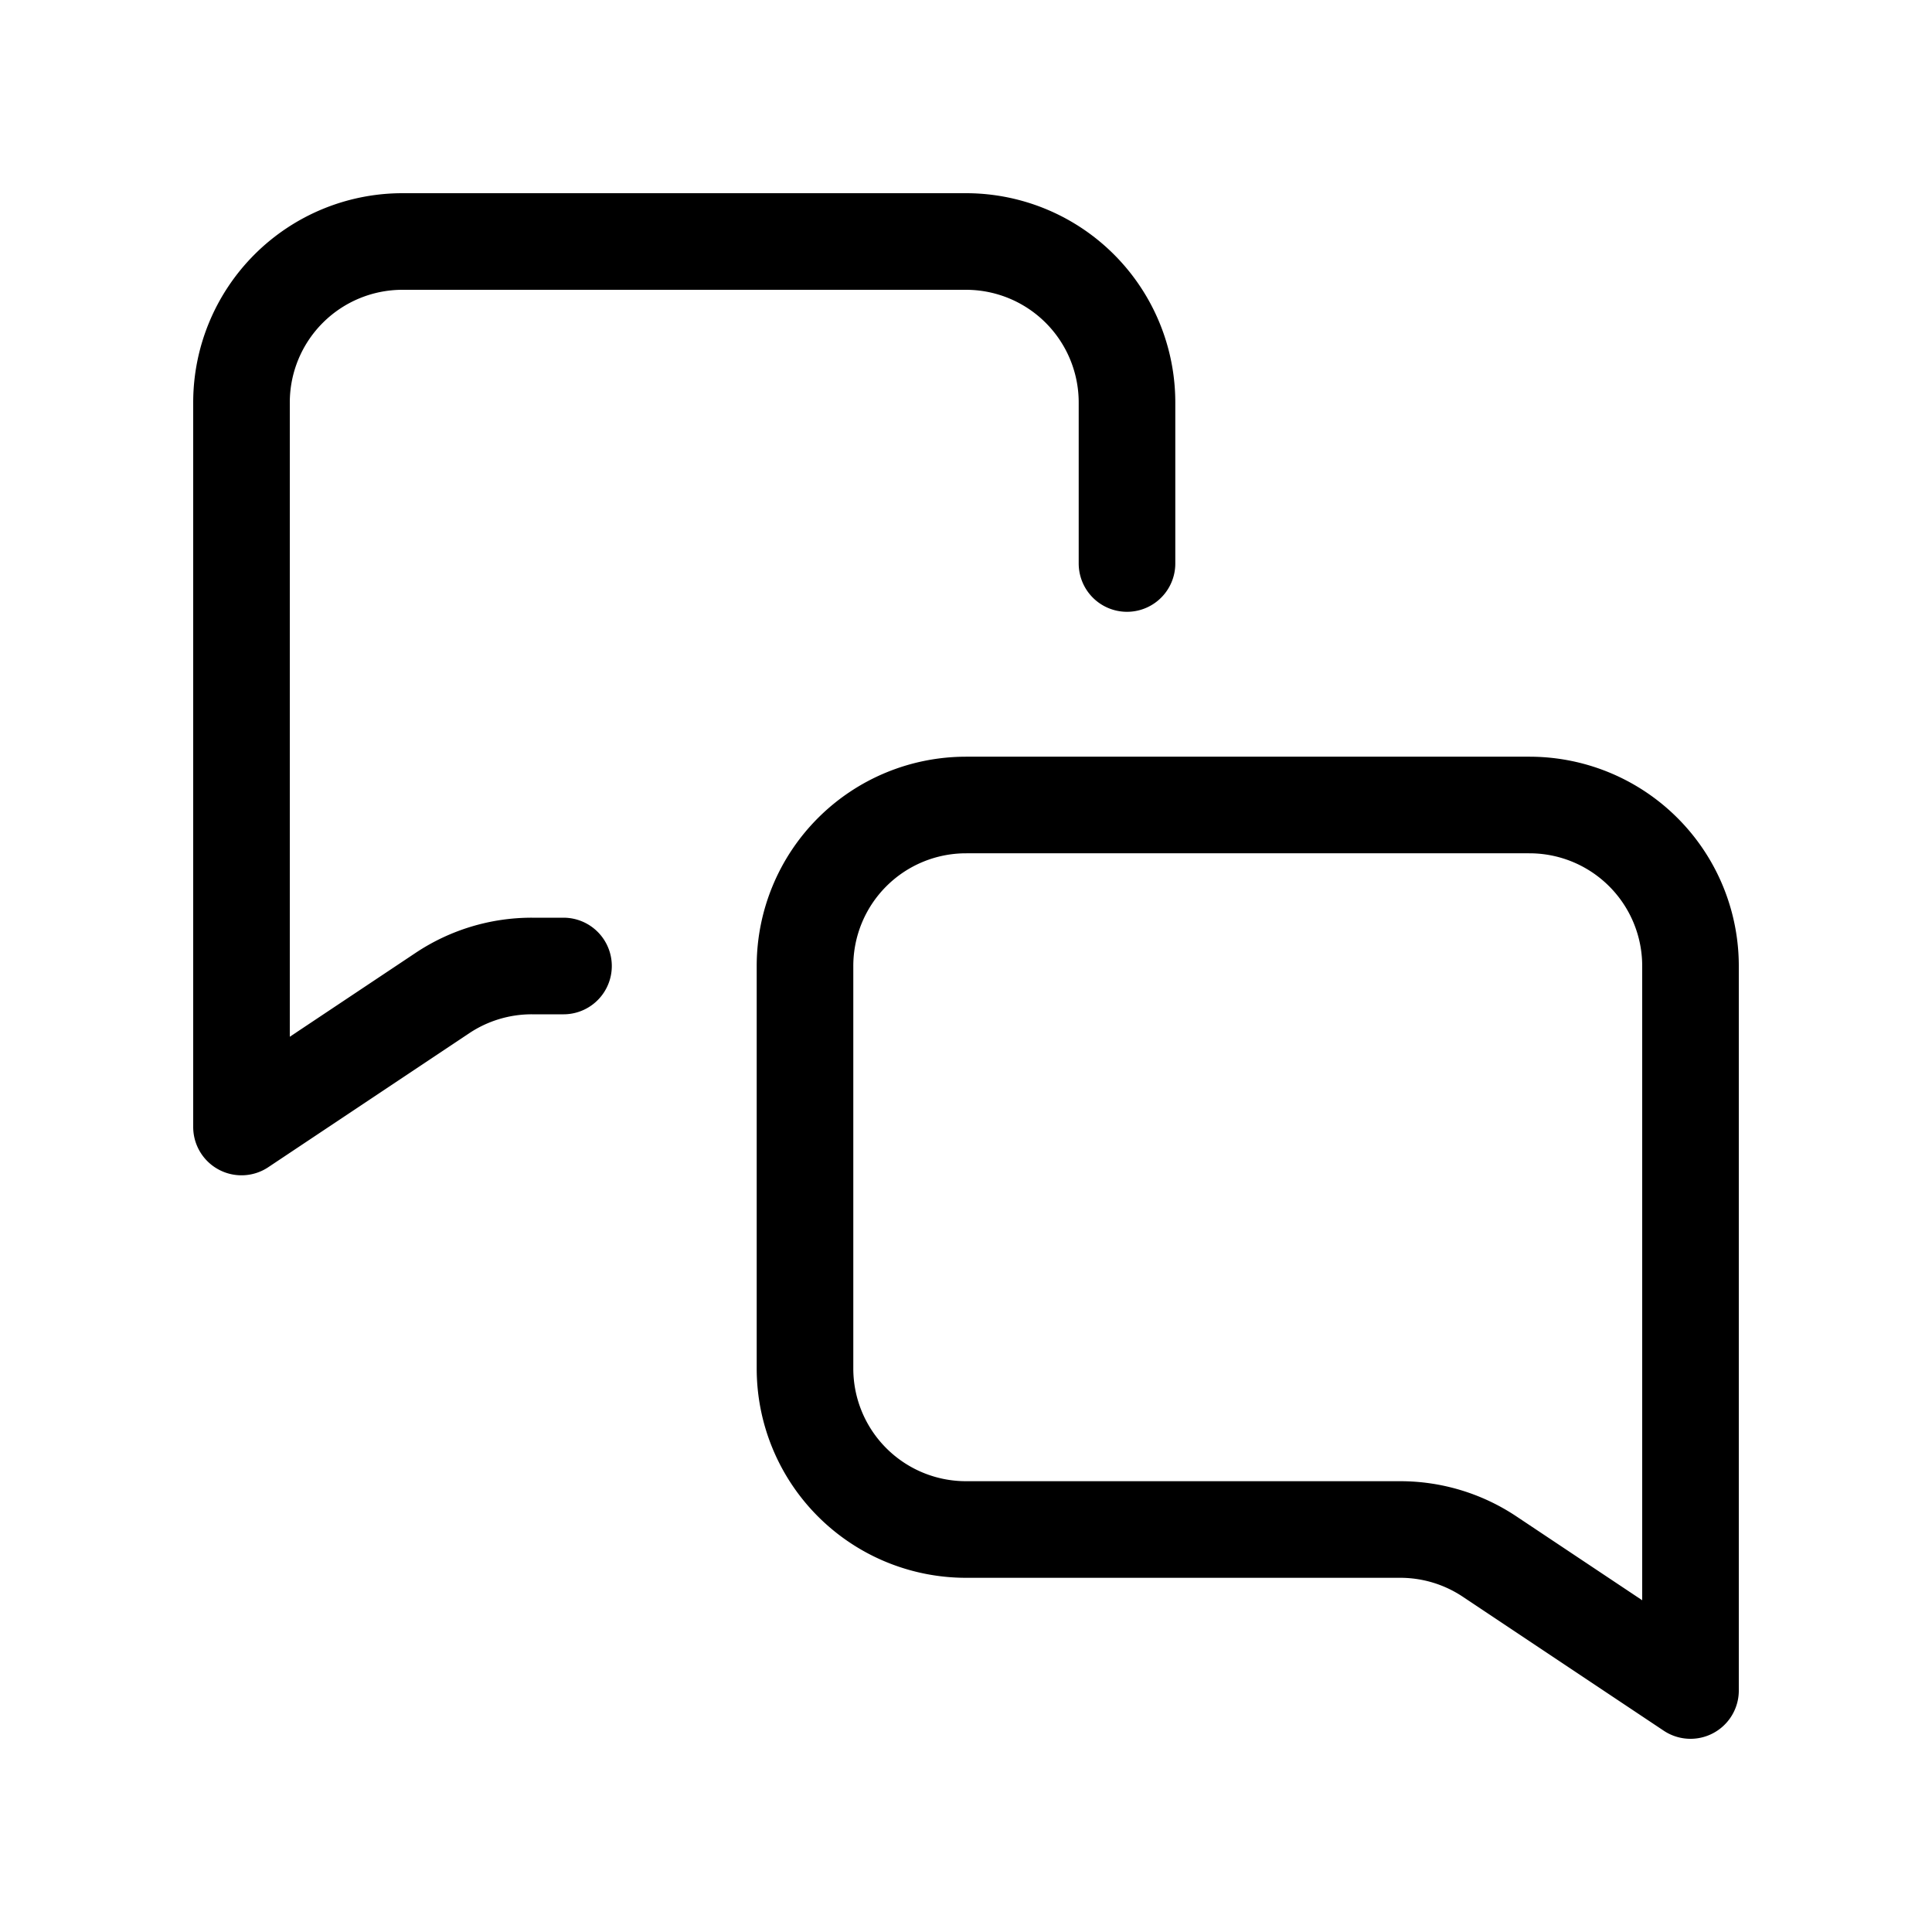 <svg xmlns="http://www.w3.org/2000/svg" viewBox="0 0 24 24" fill="none"><path stroke="currentColor" stroke-linecap="round" stroke-linejoin="round" stroke-width="1.2" d="M7 12h-.394a2 2 0 0 0-1.11.336L3 14V5a2 2 0 0 1 2-2h7a2 2 0 0 1 2 2v2m-2 3h7a2 2 0 0 1 2 2v9l-2.496-1.664a2 2 0 0 0-1.11-.336H12a2 2 0 0 1-2-2v-5a2 2 0 0 1 2-2z"/></svg>
